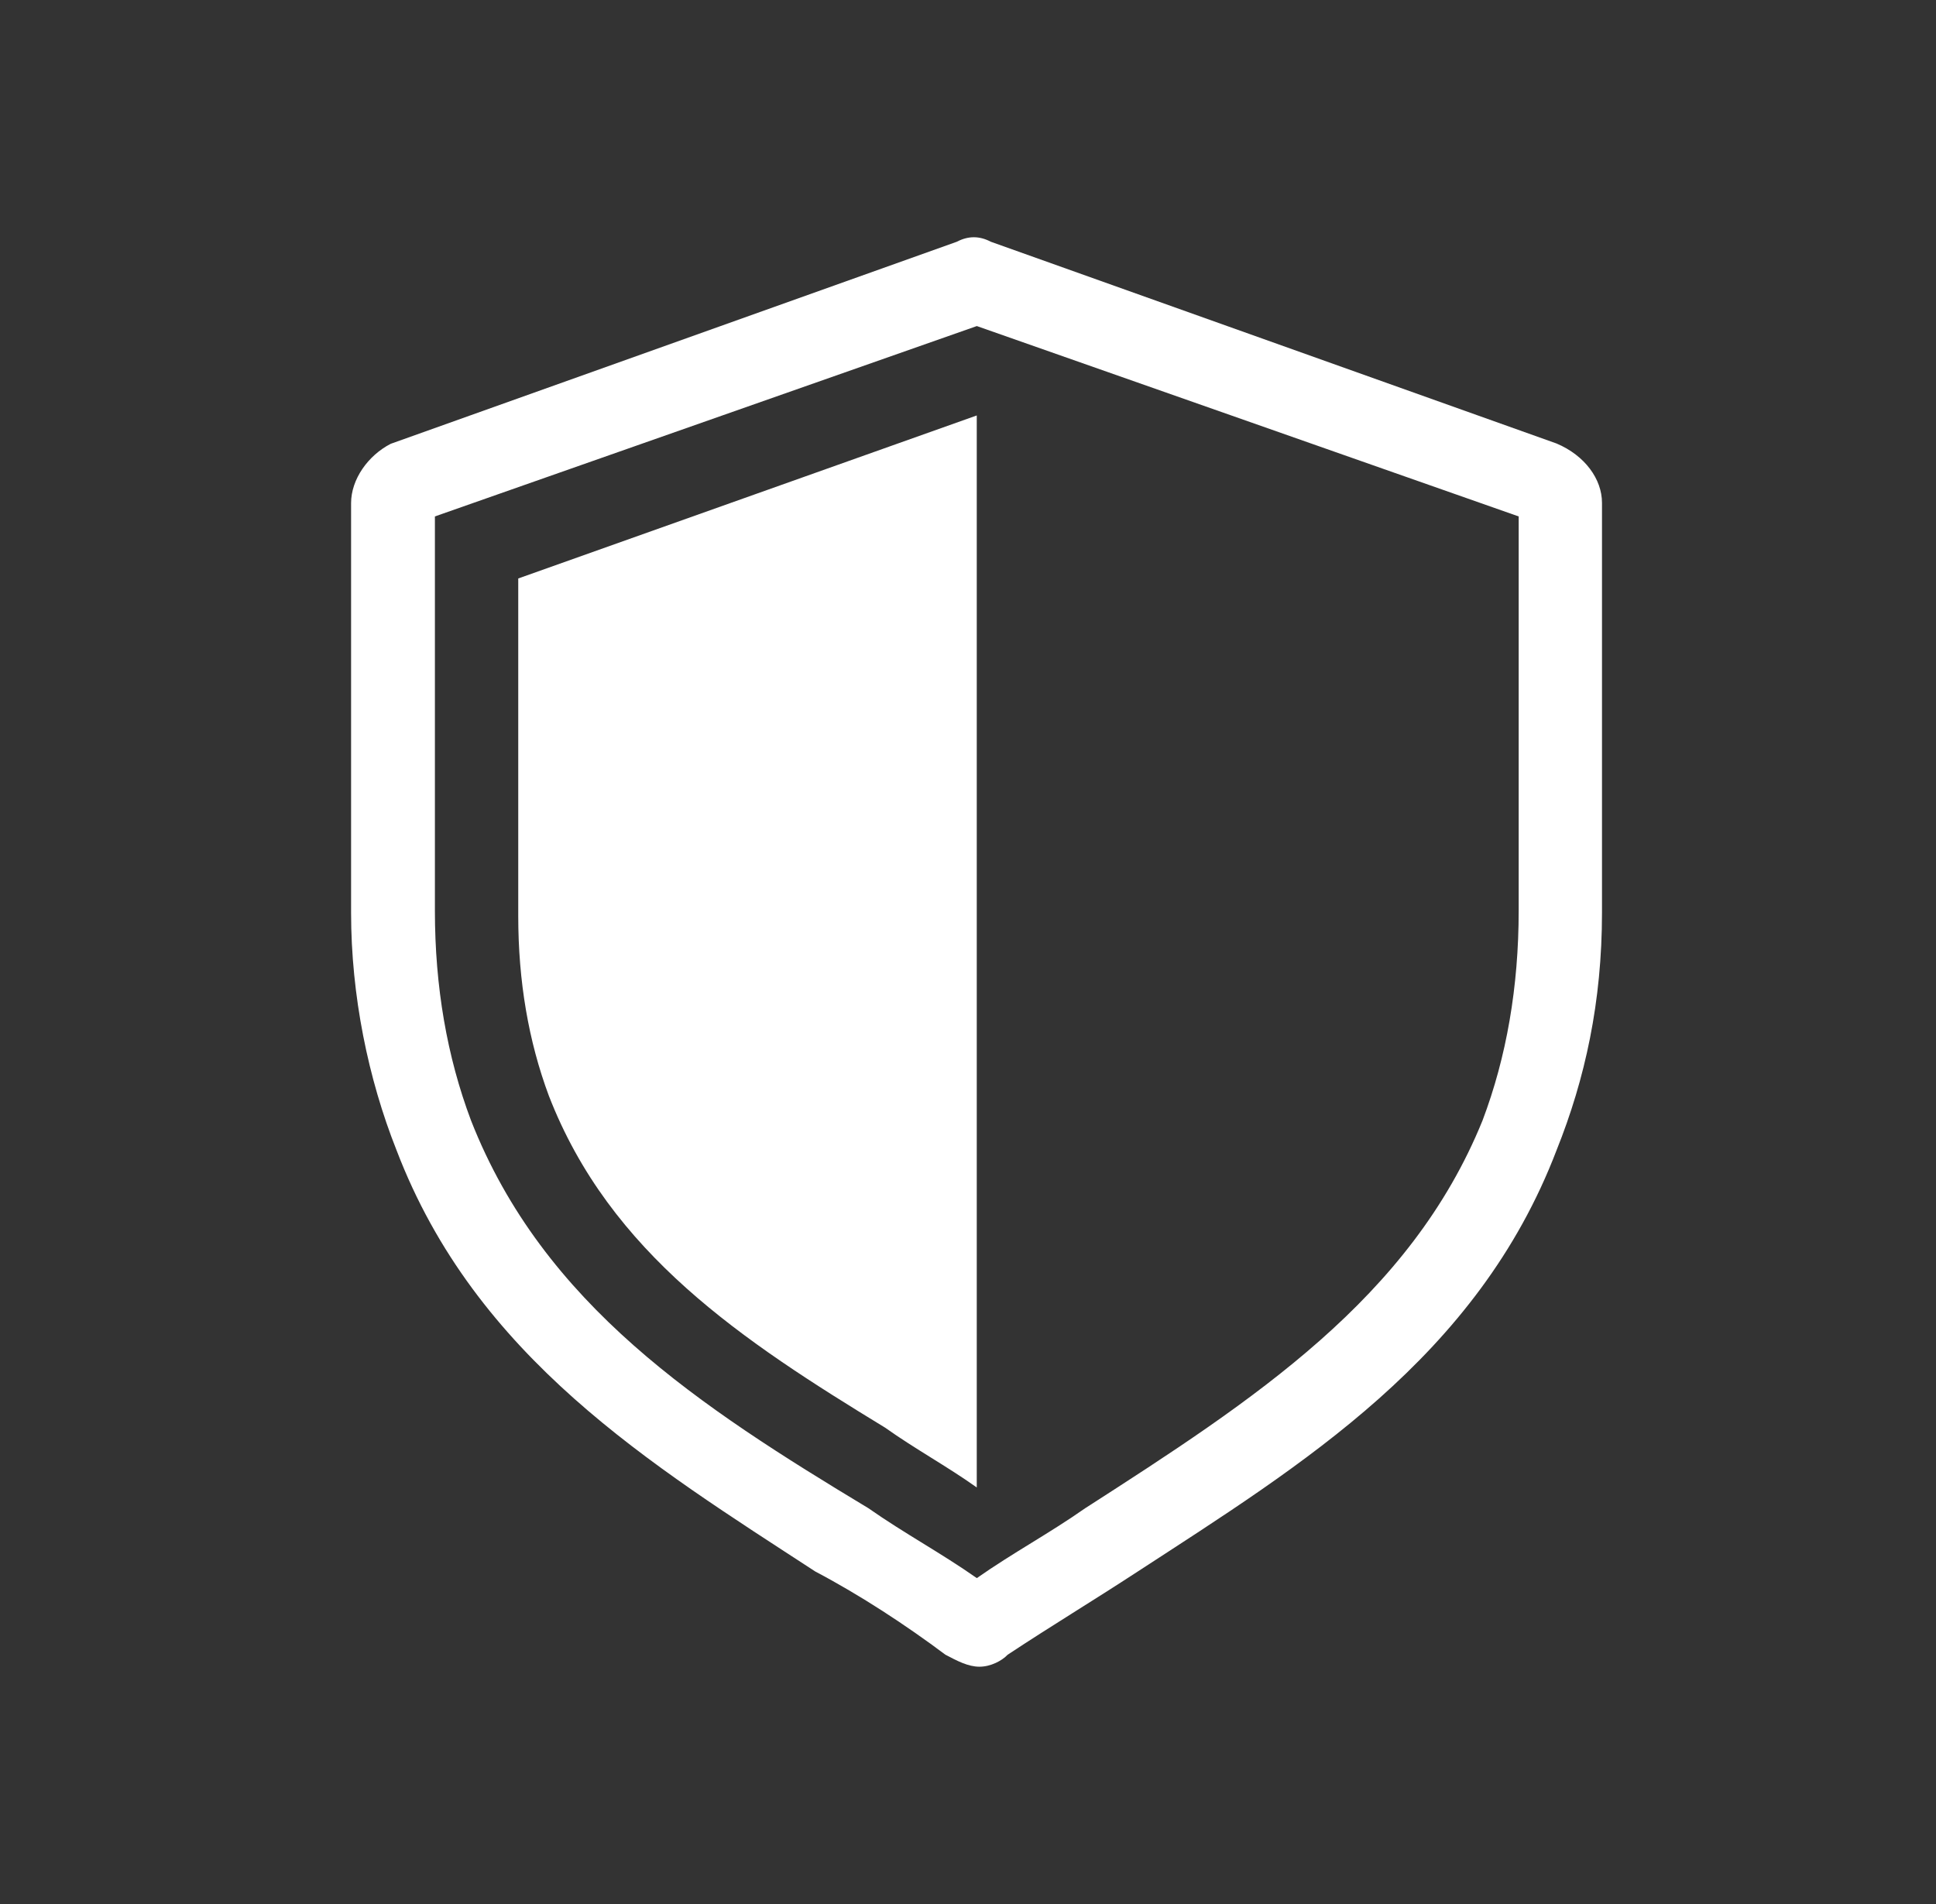 <svg width="61" height="60" viewBox="0 0 61 60" fill="none" xmlns="http://www.w3.org/2000/svg">
<rect x="0" y="0" width="61" height="60" fill="#333333" stroke="none"/>
<path d="M49.047 13.977L31.219 7.618C30.86 7.429 30.508 7.429 30.148 7.618L12.312 13.985C11.593 14.354 11.062 15.108 11.062 15.854V28.759C11.062 31.373 11.601 33.994 12.492 36.24C14.991 42.786 20.52 46.154 25.689 49.522C27.118 50.276 28.54 51.21 29.789 52.144C30.148 52.333 30.5 52.522 30.86 52.522C31.219 52.522 31.57 52.333 31.75 52.144C33.178 51.201 34.42 50.456 35.849 49.522C41.019 46.154 46.547 42.786 49.047 36.24C49.946 33.995 50.476 31.57 50.476 28.759V15.844C50.476 15.099 49.937 14.354 49.047 13.977ZM47.851 28.695C47.851 31.098 47.468 33.31 46.712 35.309C44.436 40.914 39.501 44.116 34.192 47.528C33.054 48.326 31.916 48.932 30.778 49.73C29.64 48.932 28.501 48.326 27.363 47.528C22.054 44.327 17.119 41.116 14.841 35.309C14.085 33.3 13.703 31.098 13.703 28.695V16.274L30.778 10.275L39.314 13.274L47.851 16.274L47.851 28.695ZM16.329 28.864C16.329 30.921 16.652 32.807 17.292 34.527C19.218 39.498 23.394 42.248 27.887 44.988C28.85 45.672 29.813 46.19 30.776 46.873V13.092L16.329 18.229V28.864Z" fill="white"/>
</svg>
